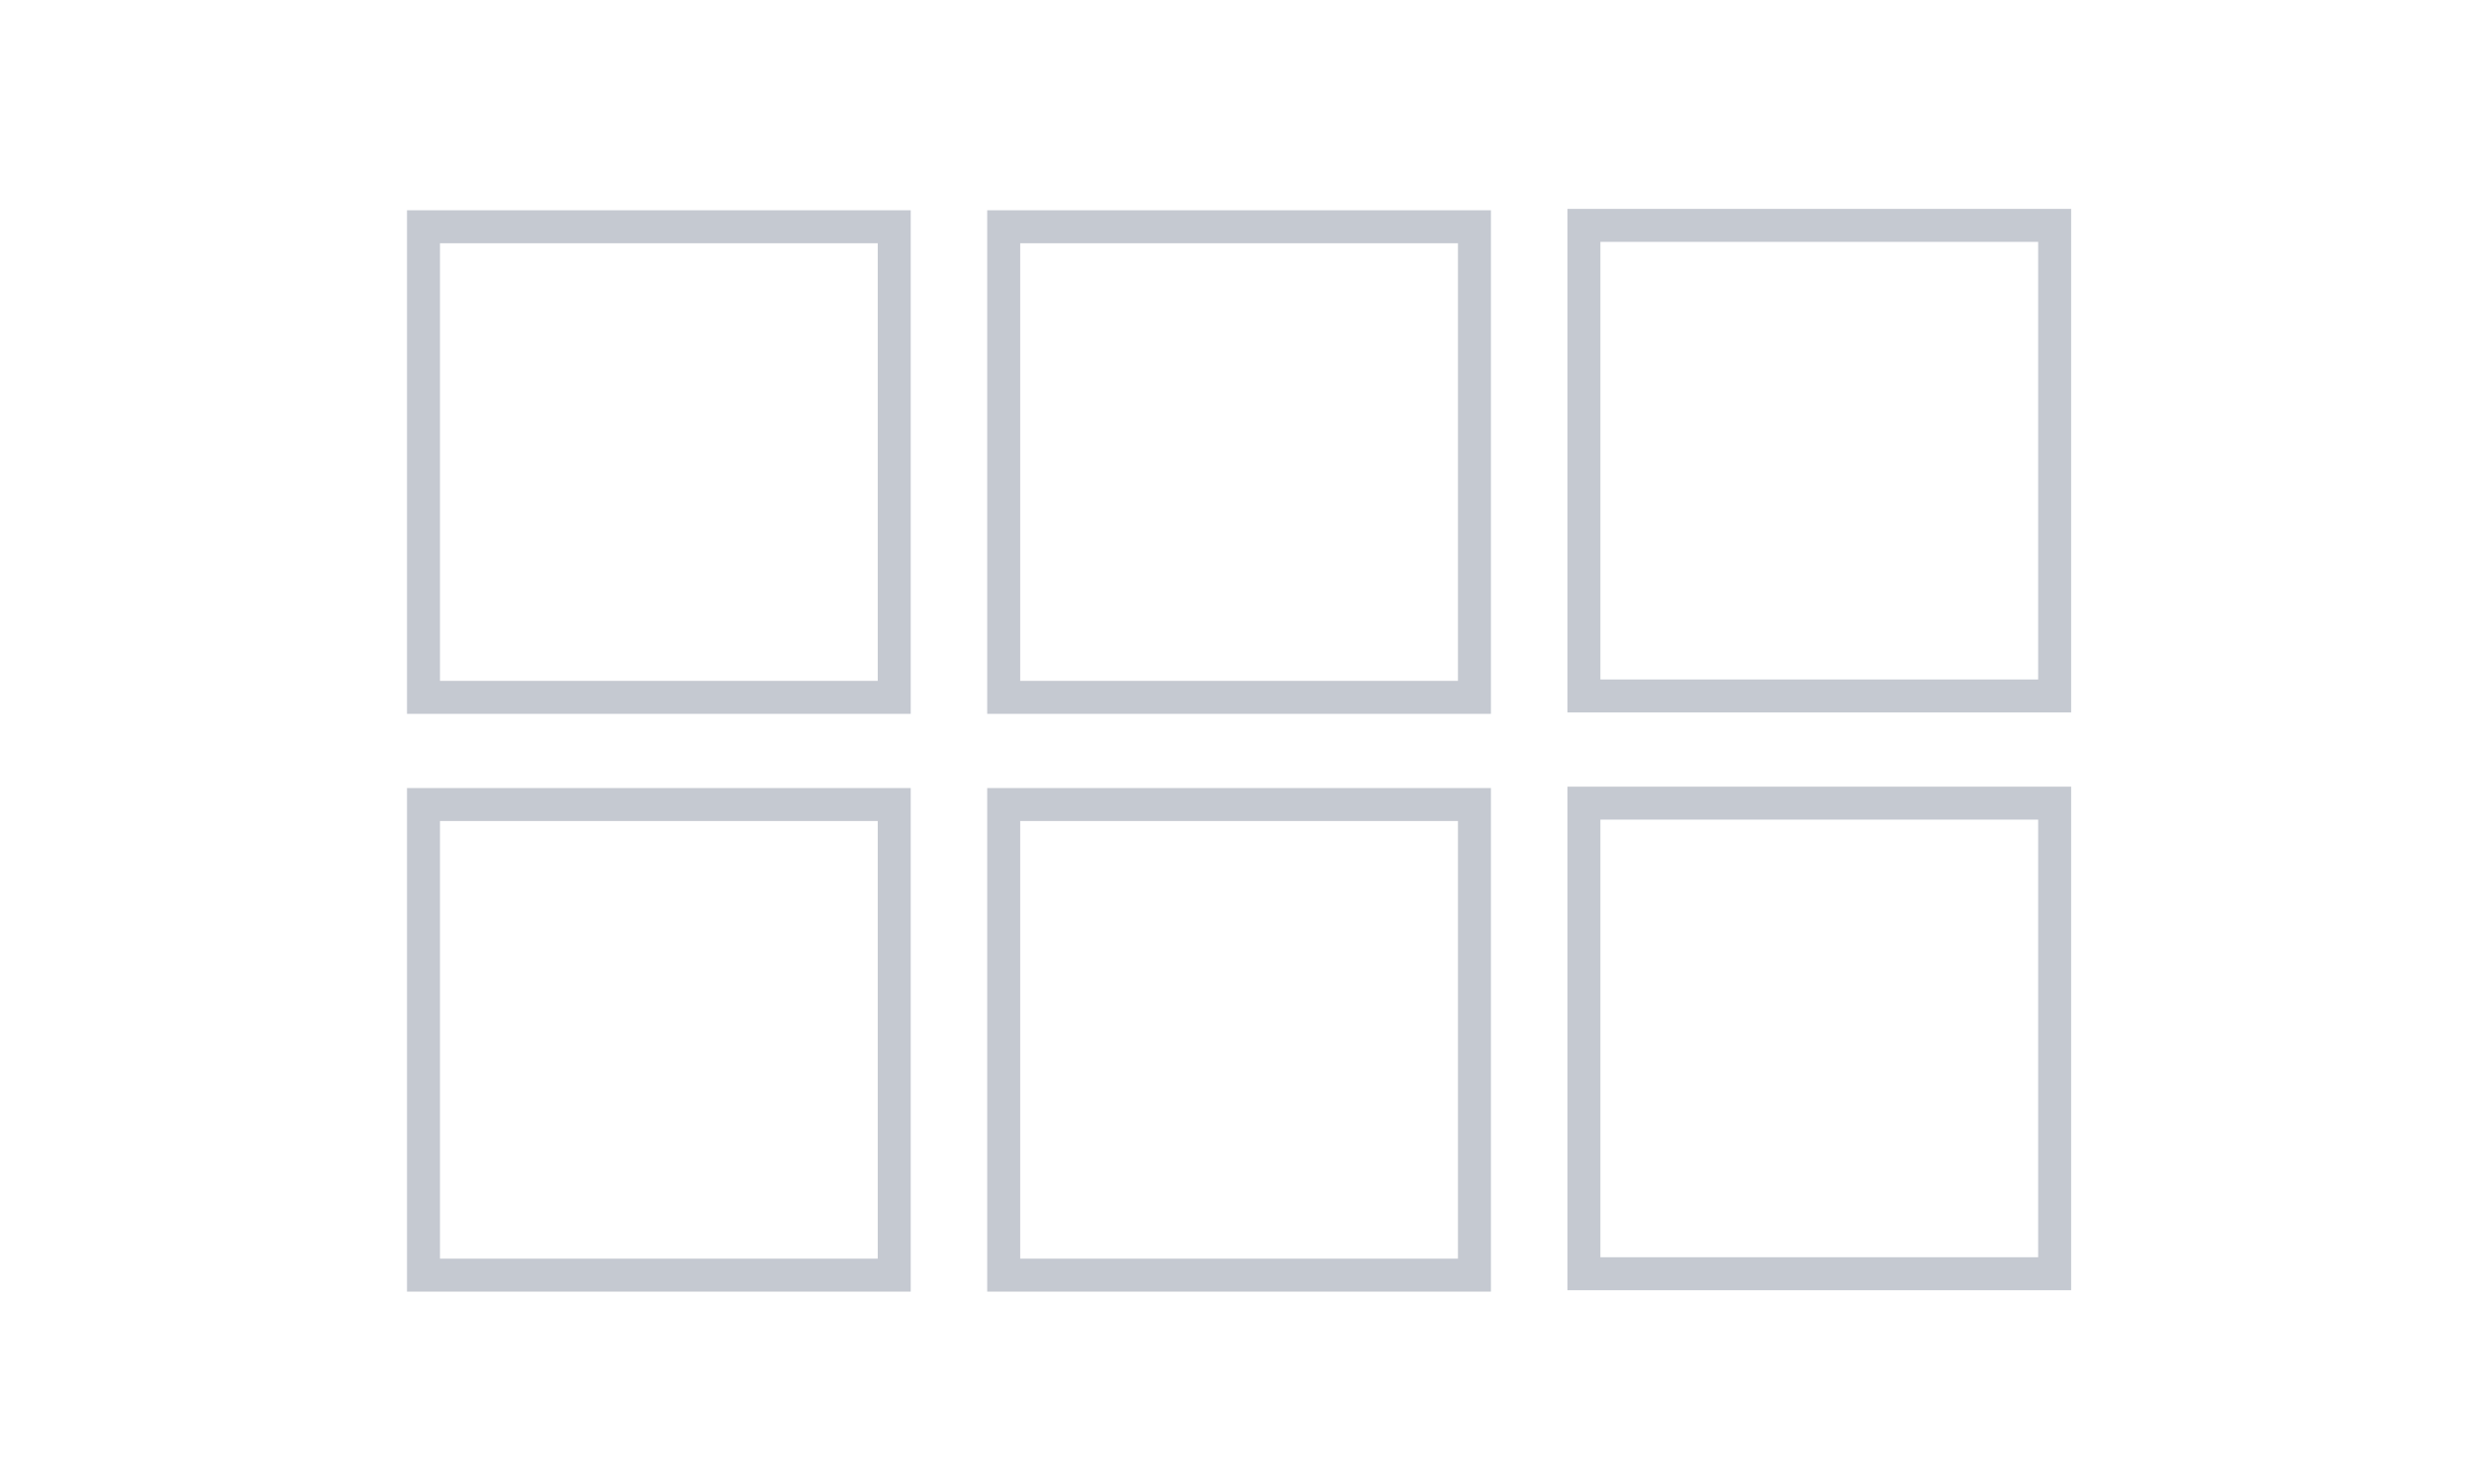 <?xml version="1.0" encoding="utf-8"?>
<!-- Generator: Adobe Illustrator 17.0.0, SVG Export Plug-In . SVG Version: 6.00 Build 0)  -->
<!DOCTYPE svg PUBLIC "-//W3C//DTD SVG 1.1//EN" "http://www.w3.org/Graphics/SVG/1.1/DTD/svg11.dtd">
<svg version="1.1" id="Layer_1" xmlns="http://www.w3.org/2000/svg" xmlns:xlink="http://www.w3.org/1999/xlink" x="0px" y="0px"
	 width="300px" height="180px" viewBox="0 0 300 180" enable-background="new 0 0 300 180" xml:space="preserve">
<path fill="#c5c9d1" d="M49.353,86.585h61.082V25.503H49.353V86.585z M53.353,29.503h53.082v53.082H53.353V29.503z"/>
<path fill="#c5c9d1" d="M119.71,86.585h61.082V25.503H119.71V86.585z M123.71,29.503h53.082v53.082H123.71V29.503z"/>
<path fill="#c5c9d1" d="M190.068,25.333v61.082h61.082V25.333H190.068z M247.15,82.415h-53.082V29.333h53.082V82.415z"/>
<path fill="#c5c9d1" d="M49.353,156.667h61.082V95.585H49.353V156.667z M53.353,99.585h53.082v53.082H53.353V99.585z"/>
<path fill="#c5c9d1" d="M119.71,156.667h61.082V95.585H119.71V156.667z M123.71,99.585h53.082v53.082H123.71V99.585z"/>
<path fill="#c5c9d1" d="M190.068,95.415v61.082h61.082V95.415H190.068z M247.15,152.497h-53.082V99.415h53.082V152.497z"/>
</svg>
